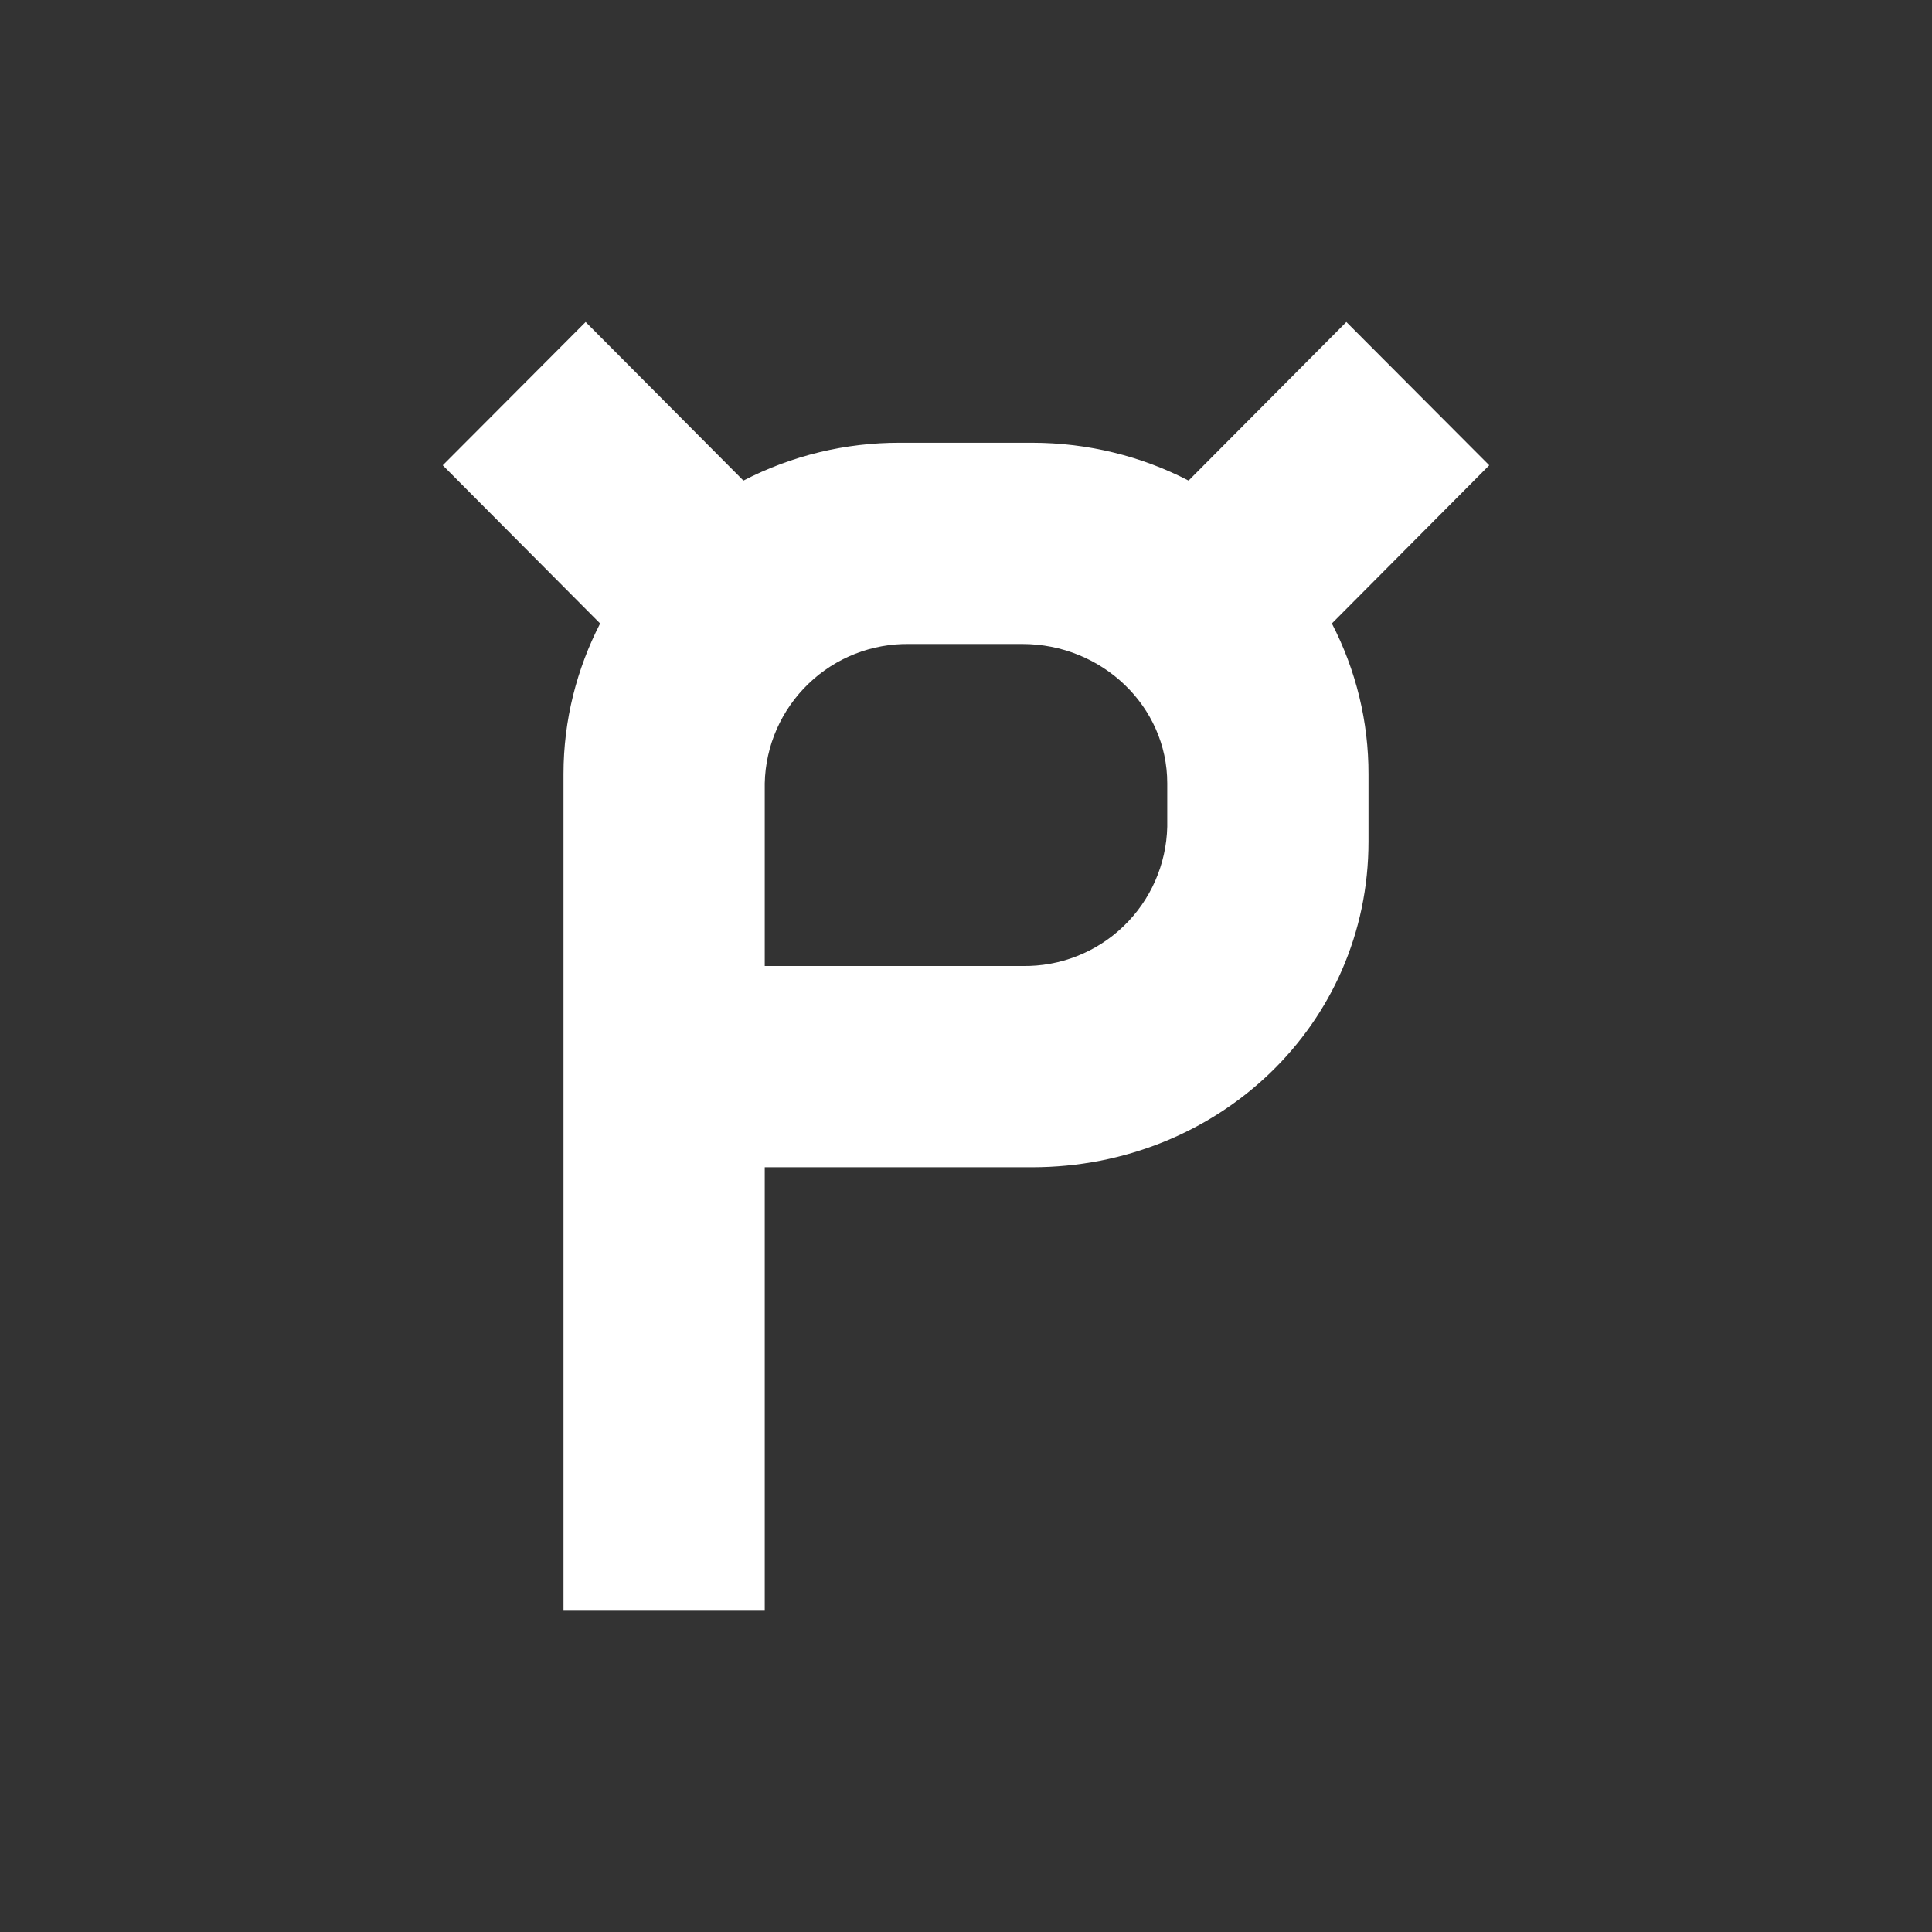<svg width="24" height="24" viewBox="0 0 24 24" fill="none" xmlns="http://www.w3.org/2000/svg">
<rect x="0" y="0" width="24" height="24" fill="#333333" stroke="none"/>
<path fill-rule="evenodd" clip-rule="evenodd" d="M5.5 5.78L7.275 4L9.235 5.97C9.836 5.659 10.503 5.498 11.18 5.5H12.82C13.52 5.5 14.185 5.67 14.765 5.97L16.725 4L18.5 5.78L16.545 7.745C16.845 8.324 17.002 8.967 17 9.62V10.455C17 12.73 15.13 14.5 12.82 14.5H9.5V20H7V9.615C7 8.945 7.165 8.31 7.455 7.745L5.5 5.78ZM9.5 9.73C9.51 9.262 9.706 8.818 10.043 8.494C10.38 8.169 10.832 7.992 11.3 8H12.7C13.69 8 14.5 8.775 14.5 9.73V10.27C14.489 10.738 14.294 11.182 13.957 11.506C13.62 11.831 13.168 12.008 12.7 12H9.5V9.73Z" fill="white"/>
</svg>
